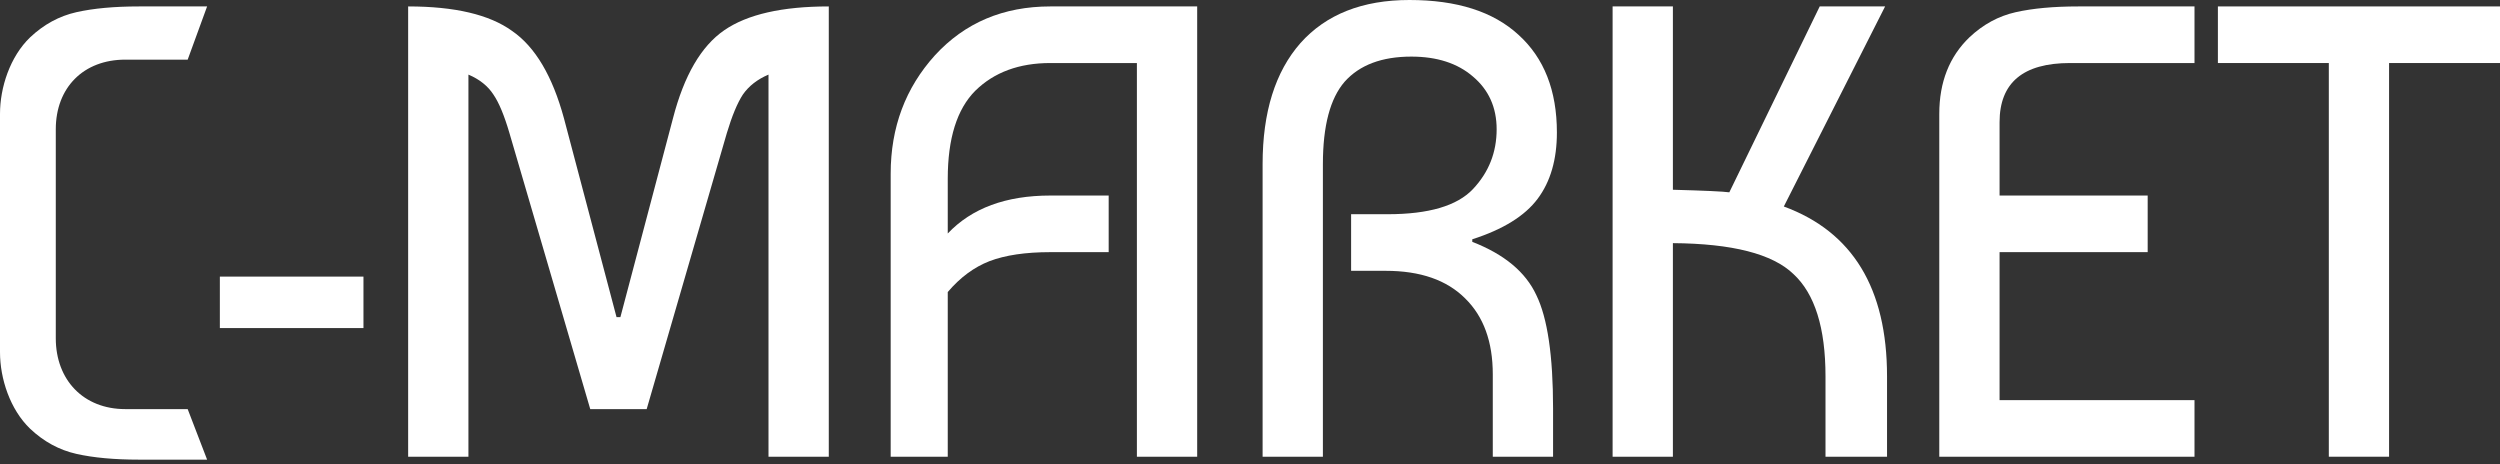 <svg width="70" height="13" viewBox="0 0 70 13" fill="none" xmlns="http://www.w3.org/2000/svg">
<rect x="0" y="0" width="70" height="13" fill="#333333" stroke="none"/>
<path d="M10.177 9.186H6.156V7.745H10.177V9.186Z" fill="white"/>
<path d="M17.263 8.88H17.371L18.843 3.314C19.154 2.113 19.633 1.291 20.279 0.847C20.925 0.402 21.901 0.18 23.206 0.18V12.788H21.518V2.089C21.207 2.221 20.967 2.408 20.8 2.648C20.644 2.888 20.495 3.248 20.351 3.728L18.107 11.455H16.527L14.265 3.728C14.121 3.236 13.972 2.876 13.816 2.648C13.661 2.408 13.427 2.221 13.116 2.089V12.788H11.428V0.18C12.733 0.18 13.703 0.408 14.337 0.865C14.983 1.309 15.468 2.125 15.791 3.314L17.263 8.88Z" fill="white"/>
<path d="M26.537 12.788H24.939V4.863C24.939 3.566 25.352 2.462 26.178 1.549C27.016 0.636 28.093 0.18 29.41 0.18H33.521V12.788H31.833V1.765H29.41C28.536 1.765 27.836 2.023 27.309 2.54C26.794 3.056 26.537 3.878 26.537 5.007V6.538C27.207 5.83 28.165 5.475 29.41 5.475H31.043V7.06H29.41C28.715 7.06 28.147 7.144 27.704 7.313C27.273 7.481 26.884 7.769 26.537 8.177V12.788Z" fill="white"/>
<path d="M35.353 12.788V4.593C35.353 3.14 35.706 2.011 36.412 1.207C37.13 0.402 38.148 0 39.464 0C40.793 0 41.81 0.324 42.516 0.973C43.234 1.621 43.593 2.534 43.593 3.71C43.593 4.467 43.414 5.085 43.055 5.565C42.696 6.046 42.085 6.424 41.224 6.7V6.772C42.121 7.12 42.72 7.619 43.019 8.267C43.33 8.904 43.486 9.96 43.486 11.437V12.788H41.798V10.482C41.798 9.57 41.541 8.862 41.026 8.357C40.511 7.841 39.77 7.583 38.8 7.583H37.831V5.998H38.854C40.003 5.998 40.799 5.764 41.242 5.295C41.684 4.827 41.906 4.269 41.906 3.62C41.906 3.008 41.684 2.516 41.242 2.143C40.811 1.771 40.236 1.585 39.518 1.585C38.692 1.585 38.07 1.819 37.651 2.287C37.244 2.756 37.041 3.524 37.041 4.593V12.788H35.353Z" fill="white"/>
<path d="M52.837 10.537V12.788H51.114V10.537C51.114 9.18 50.814 8.225 50.216 7.673C49.63 7.108 48.505 6.82 46.841 6.808V12.788H45.153V0.18H46.841V5.313C47.727 5.337 48.253 5.361 48.421 5.385L50.952 0.18H52.783L49.947 5.782C51.874 6.49 52.837 8.075 52.837 10.537Z" fill="white"/>
<path d="M61.446 12.788H54.3V3.188C54.3 2.299 54.582 1.585 55.144 1.045C55.527 0.684 55.958 0.45 56.437 0.342C56.916 0.234 57.502 0.18 58.196 0.18H61.446V1.765H57.963C56.646 1.765 55.988 2.317 55.988 3.422V5.475H60.135V7.06H55.988V11.203H61.446V12.788Z" fill="white"/>
<path d="M62.101 1.765V0.18H70V1.765H66.894V12.788H65.207V1.765H62.101Z" fill="white"/>
<path d="M1.562 3.62V9.472C1.562 10.642 2.34 11.455 3.506 11.455H5.255L5.799 12.87H3.896C3.202 12.87 2.615 12.816 2.136 12.708C1.658 12.6 1.227 12.366 0.844 12.005C0.281 11.465 0 10.6 0 9.862L1.48335e-05 3.188C1.48335e-05 2.45 0.281 1.585 0.844 1.045C1.227 0.684 1.658 0.45 2.136 0.342C2.615 0.234 3.202 0.18 3.896 0.18H5.799L5.255 1.67H3.506C2.34 1.67 1.562 2.45 1.562 3.62Z" fill="white"/>
</svg>
